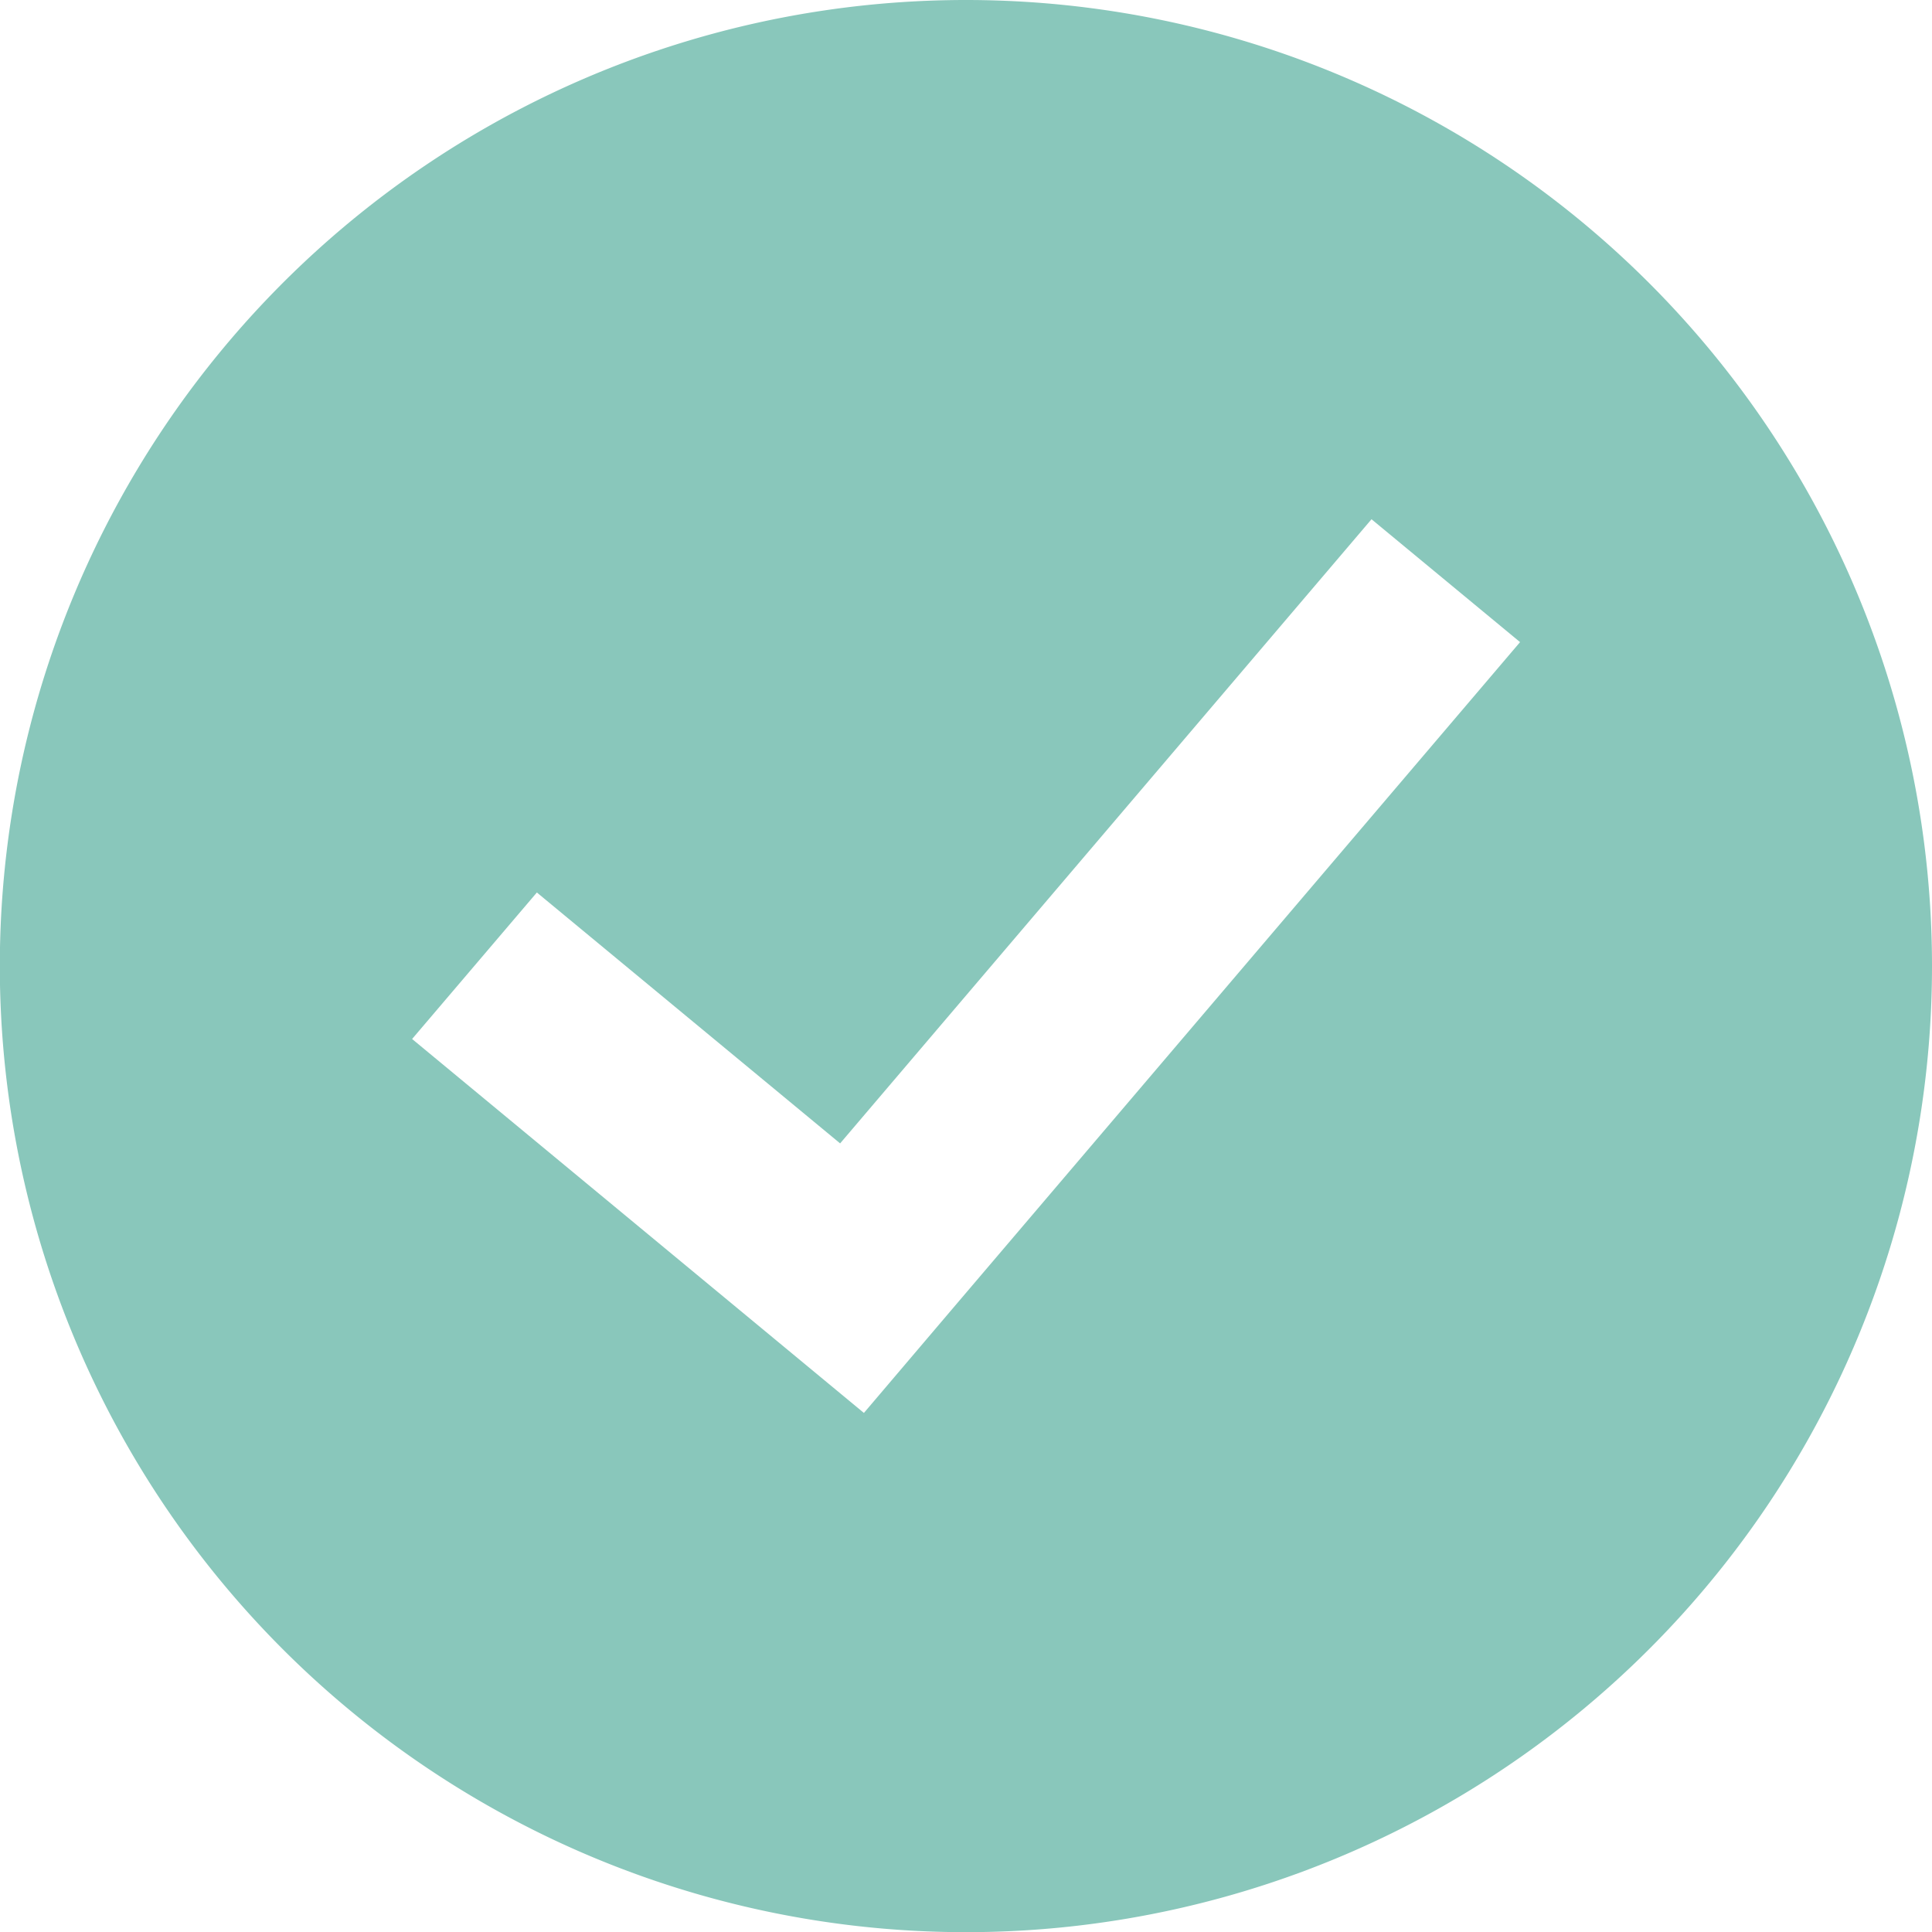 <svg xmlns="http://www.w3.org/2000/svg" viewBox="0 0 112.89 112.89"><defs><style>.cls-1{fill:#89c7bb;}</style></defs><g id="Ebene_2" data-name="Ebene 2"><g id="Ebene_1-2" data-name="Ebene 1"><g id="check"><path id="Pfad_142" data-name="Pfad 142" class="cls-1" d="M56.45,0a56.45,56.45,0,1,0,56.44,56.45A56.45,56.45,0,0,0,56.45,0Zm-.7,76.36h0l-5.27,6.2L24.08,60.71l7.29-8.56L49.09,66.81,80.14,30.34l8.68,7.18Z"/></g></g></g></svg>